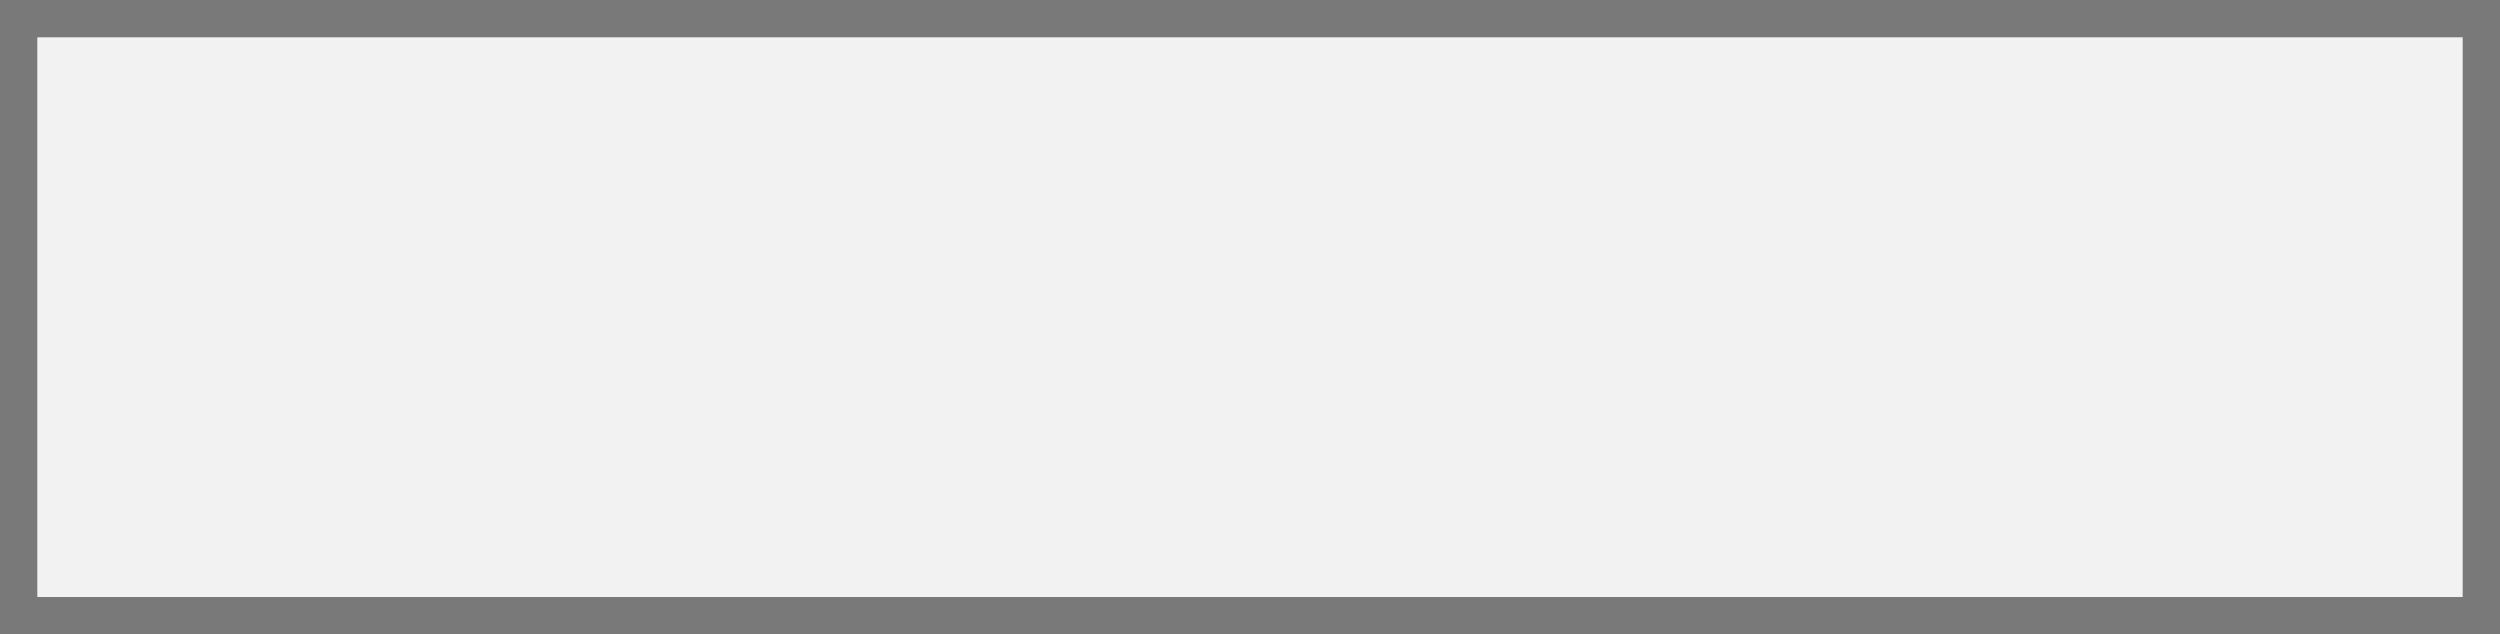 ﻿<?xml version="1.0" encoding="utf-8"?>
<svg version="1.1" xmlns:xlink="http://www.w3.org/1999/xlink" width="67px" height="17px" xmlns="http://www.w3.org/2000/svg">
  <rect width="100%" height="100%" fill="#333333" stroke="none"/>
  <defs>
    <mask fill="white" id="clip205">
      <path d="M 1283.711 1556  L 1309.289 1556  L 1309.289 1575  L 1283.711 1575  Z M 1262 1556  L 1329 1556  L 1329 1573  L 1262 1573  Z " fill-rule="evenodd" />
    </mask>
  </defs>
  <g transform="matrix(1 0 0 1 -1262 -1556 )">
    <path d="M 1262.5 1556.5  L 1328.5 1556.5  L 1328.5 1572.5  L 1262.5 1572.5  L 1262.5 1556.5  Z " fill-rule="nonzero" fill="#f2f2f2" stroke="none" />
    <path d="M 1262.5 1556.5  L 1328.5 1556.5  L 1328.5 1572.5  L 1262.5 1572.5  L 1262.5 1556.5  Z " stroke-width="1" stroke="#797979" fill="none" />
    <path d="M 1263.91 1556.485  L 1327.09 1572.515  M 1327.09 1556.485  L 1263.91 1572.515  " stroke-width="1" stroke="#797979" fill="none" mask="url(#clip205)" />
  </g>
</svg>